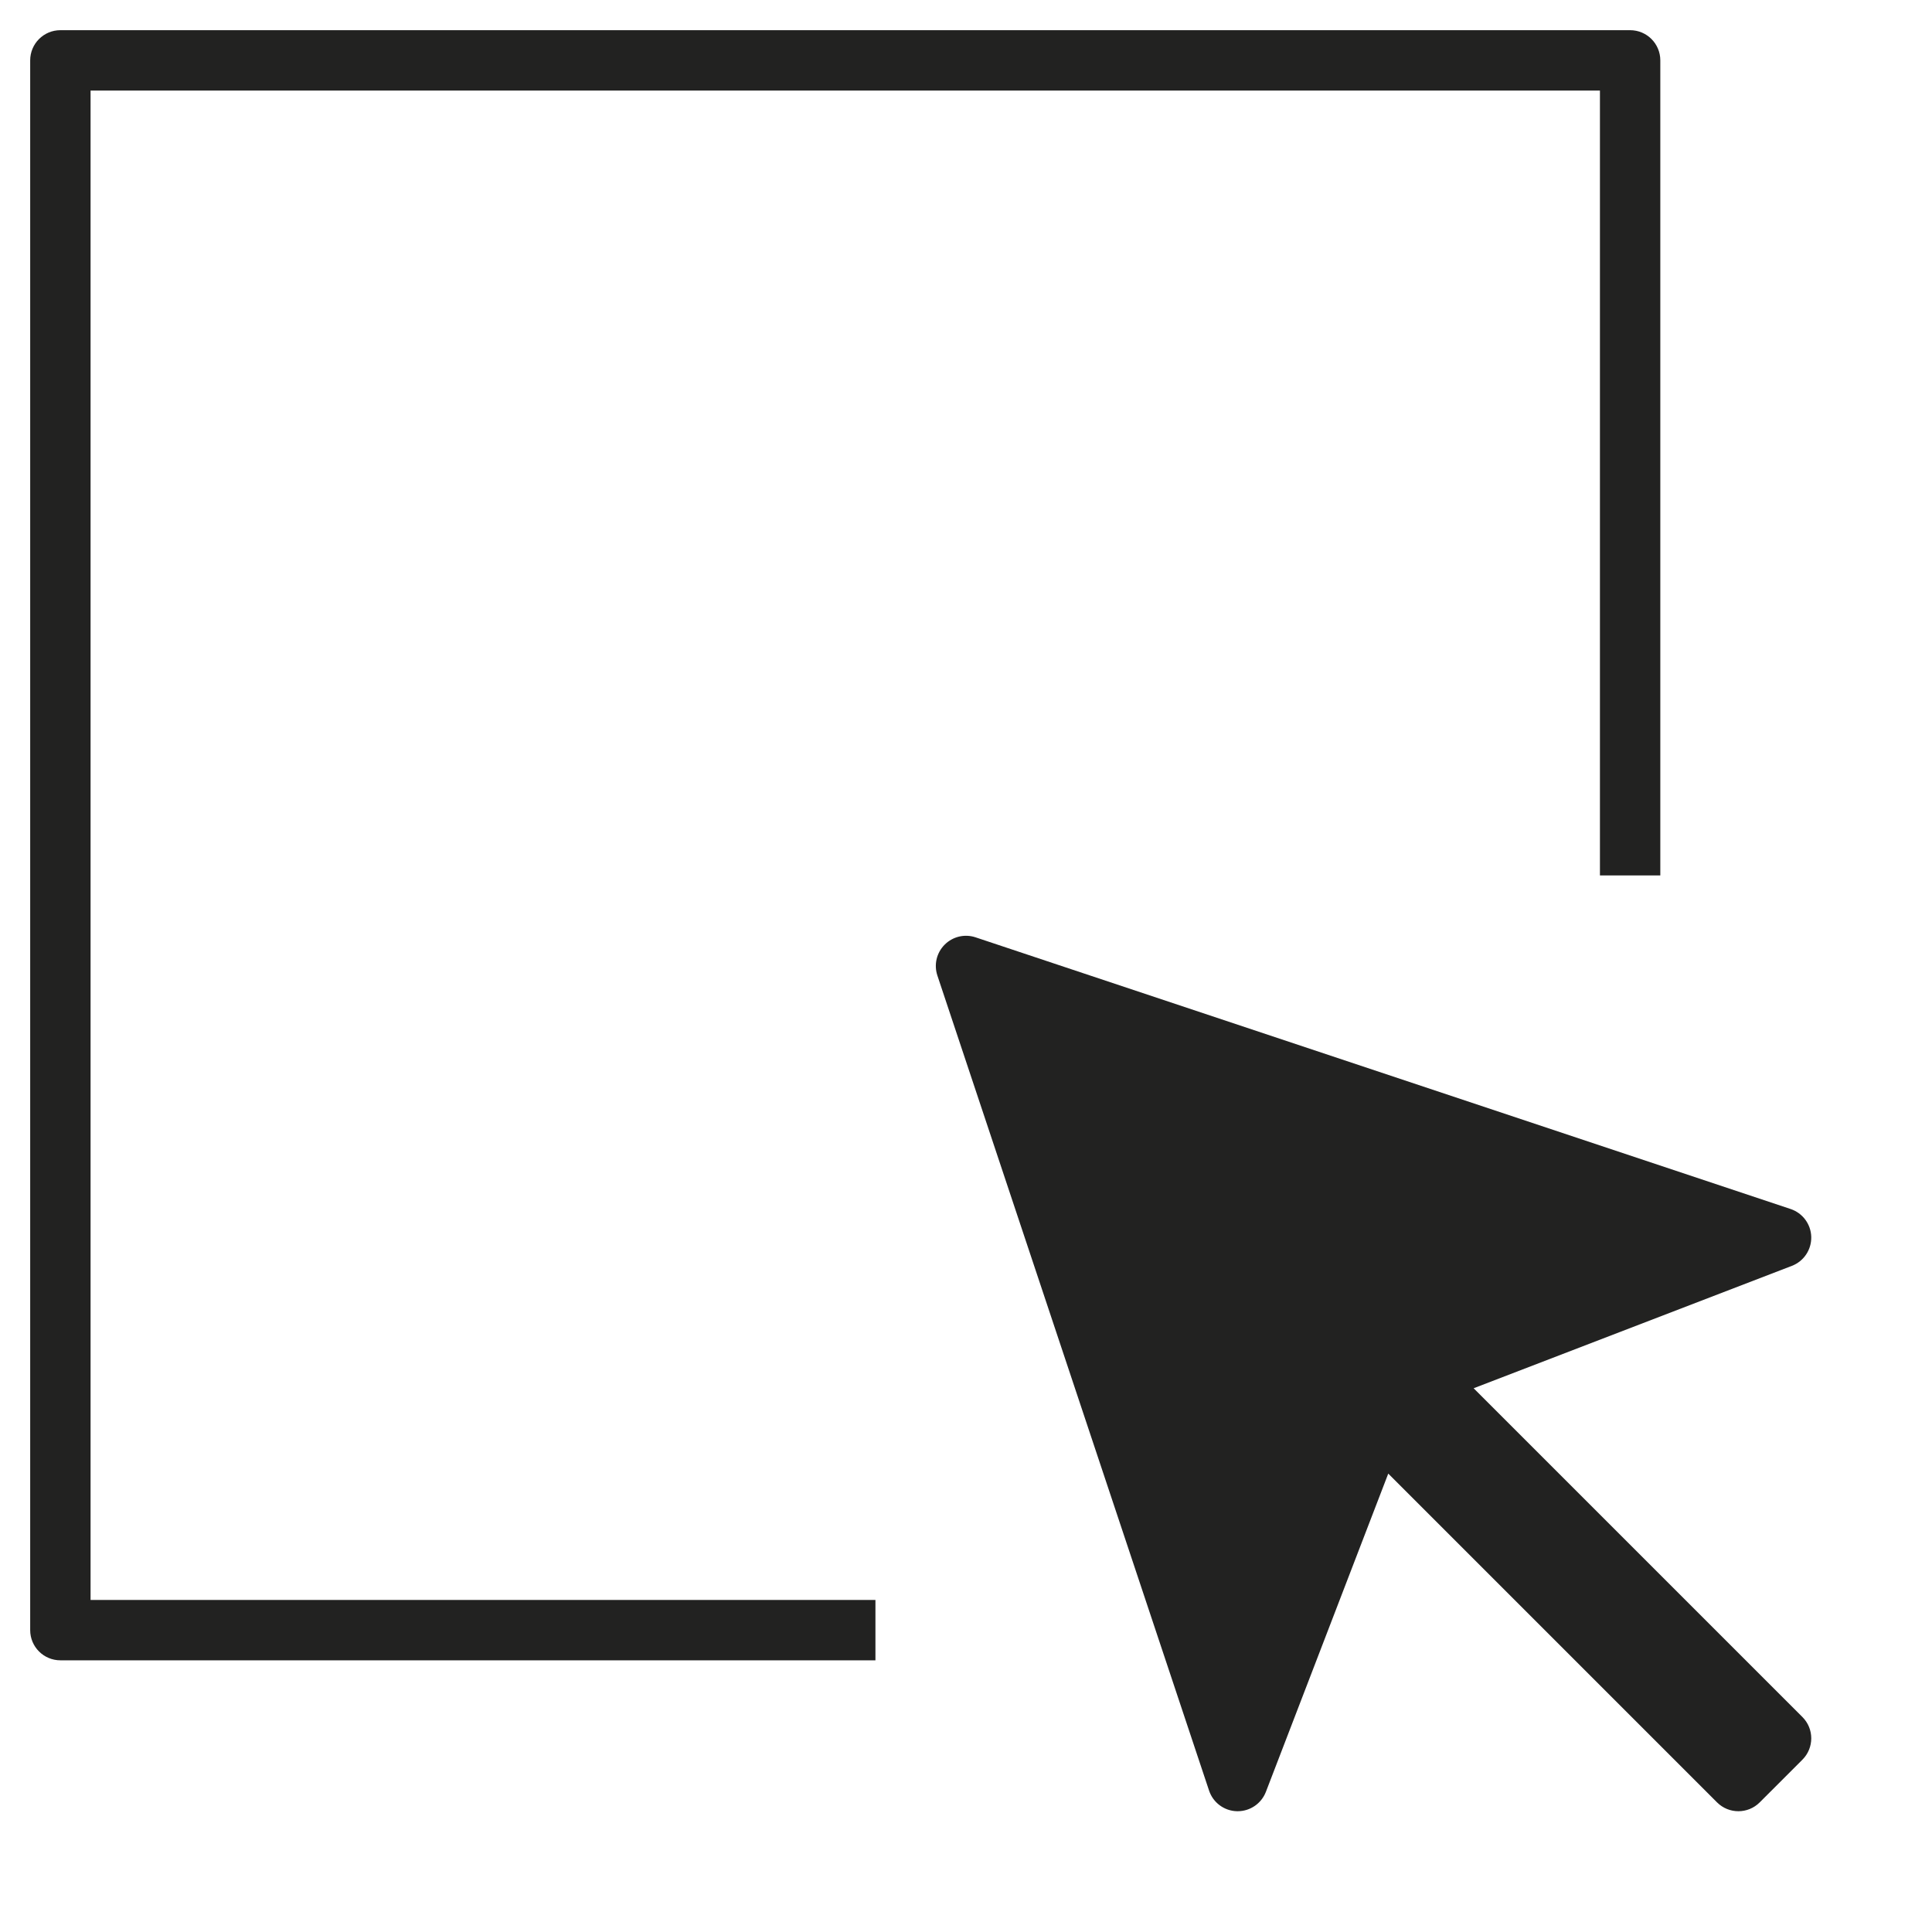 <?xml version="1.0" encoding="utf-8"?>
<!-- Generator: Adobe Illustrator 19.2.1, SVG Export Plug-In . SVG Version: 6.00 Build 0)  -->
<!DOCTYPE svg PUBLIC "-//W3C//DTD SVG 1.1//EN" "http://www.w3.org/Graphics/SVG/1.1/DTD/svg11.dtd">
<svg version="1.1" id="Layer_1" xmlns="http://www.w3.org/2000/svg" xmlns:xlink="http://www.w3.org/1999/xlink" x="0px" y="0px"
	 width="64px" height="64px" viewBox="0 0 64 64" enable-background="new 0 0 64 64" xml:space="preserve">
<path fill="#222221" d="M2,55h27v-2H3V3h50v26h2V2c0-0.552-0.447-1-1-1H2C1.447,1,1,1.448,1,2v52C1,54.552,1.447,55,2,55z"/>
<path fill="#222221" d="M31.293,31.293c-0.268,0.268-0.361,0.664-0.241,1.023l9,27c0.133,0.4,0.504,0.674,0.926,0.683
	c0.008,0,0.015,0,0.022,0c0.413,0,0.784-0.254,0.934-0.641l4.054-10.543l10.891,10.891c0.391,0.391,1.024,0.391,1.414,0l1.414-1.414
	c0.391-0.391,0.391-1.024,0-1.414L48.816,45.988l10.543-4.055c0.394-0.152,0.65-0.534,0.641-0.957
	c-0.01-0.422-0.283-0.792-0.684-0.926l-27-9C31.956,30.93,31.561,31.025,31.293,31.293z"/>
</svg>
